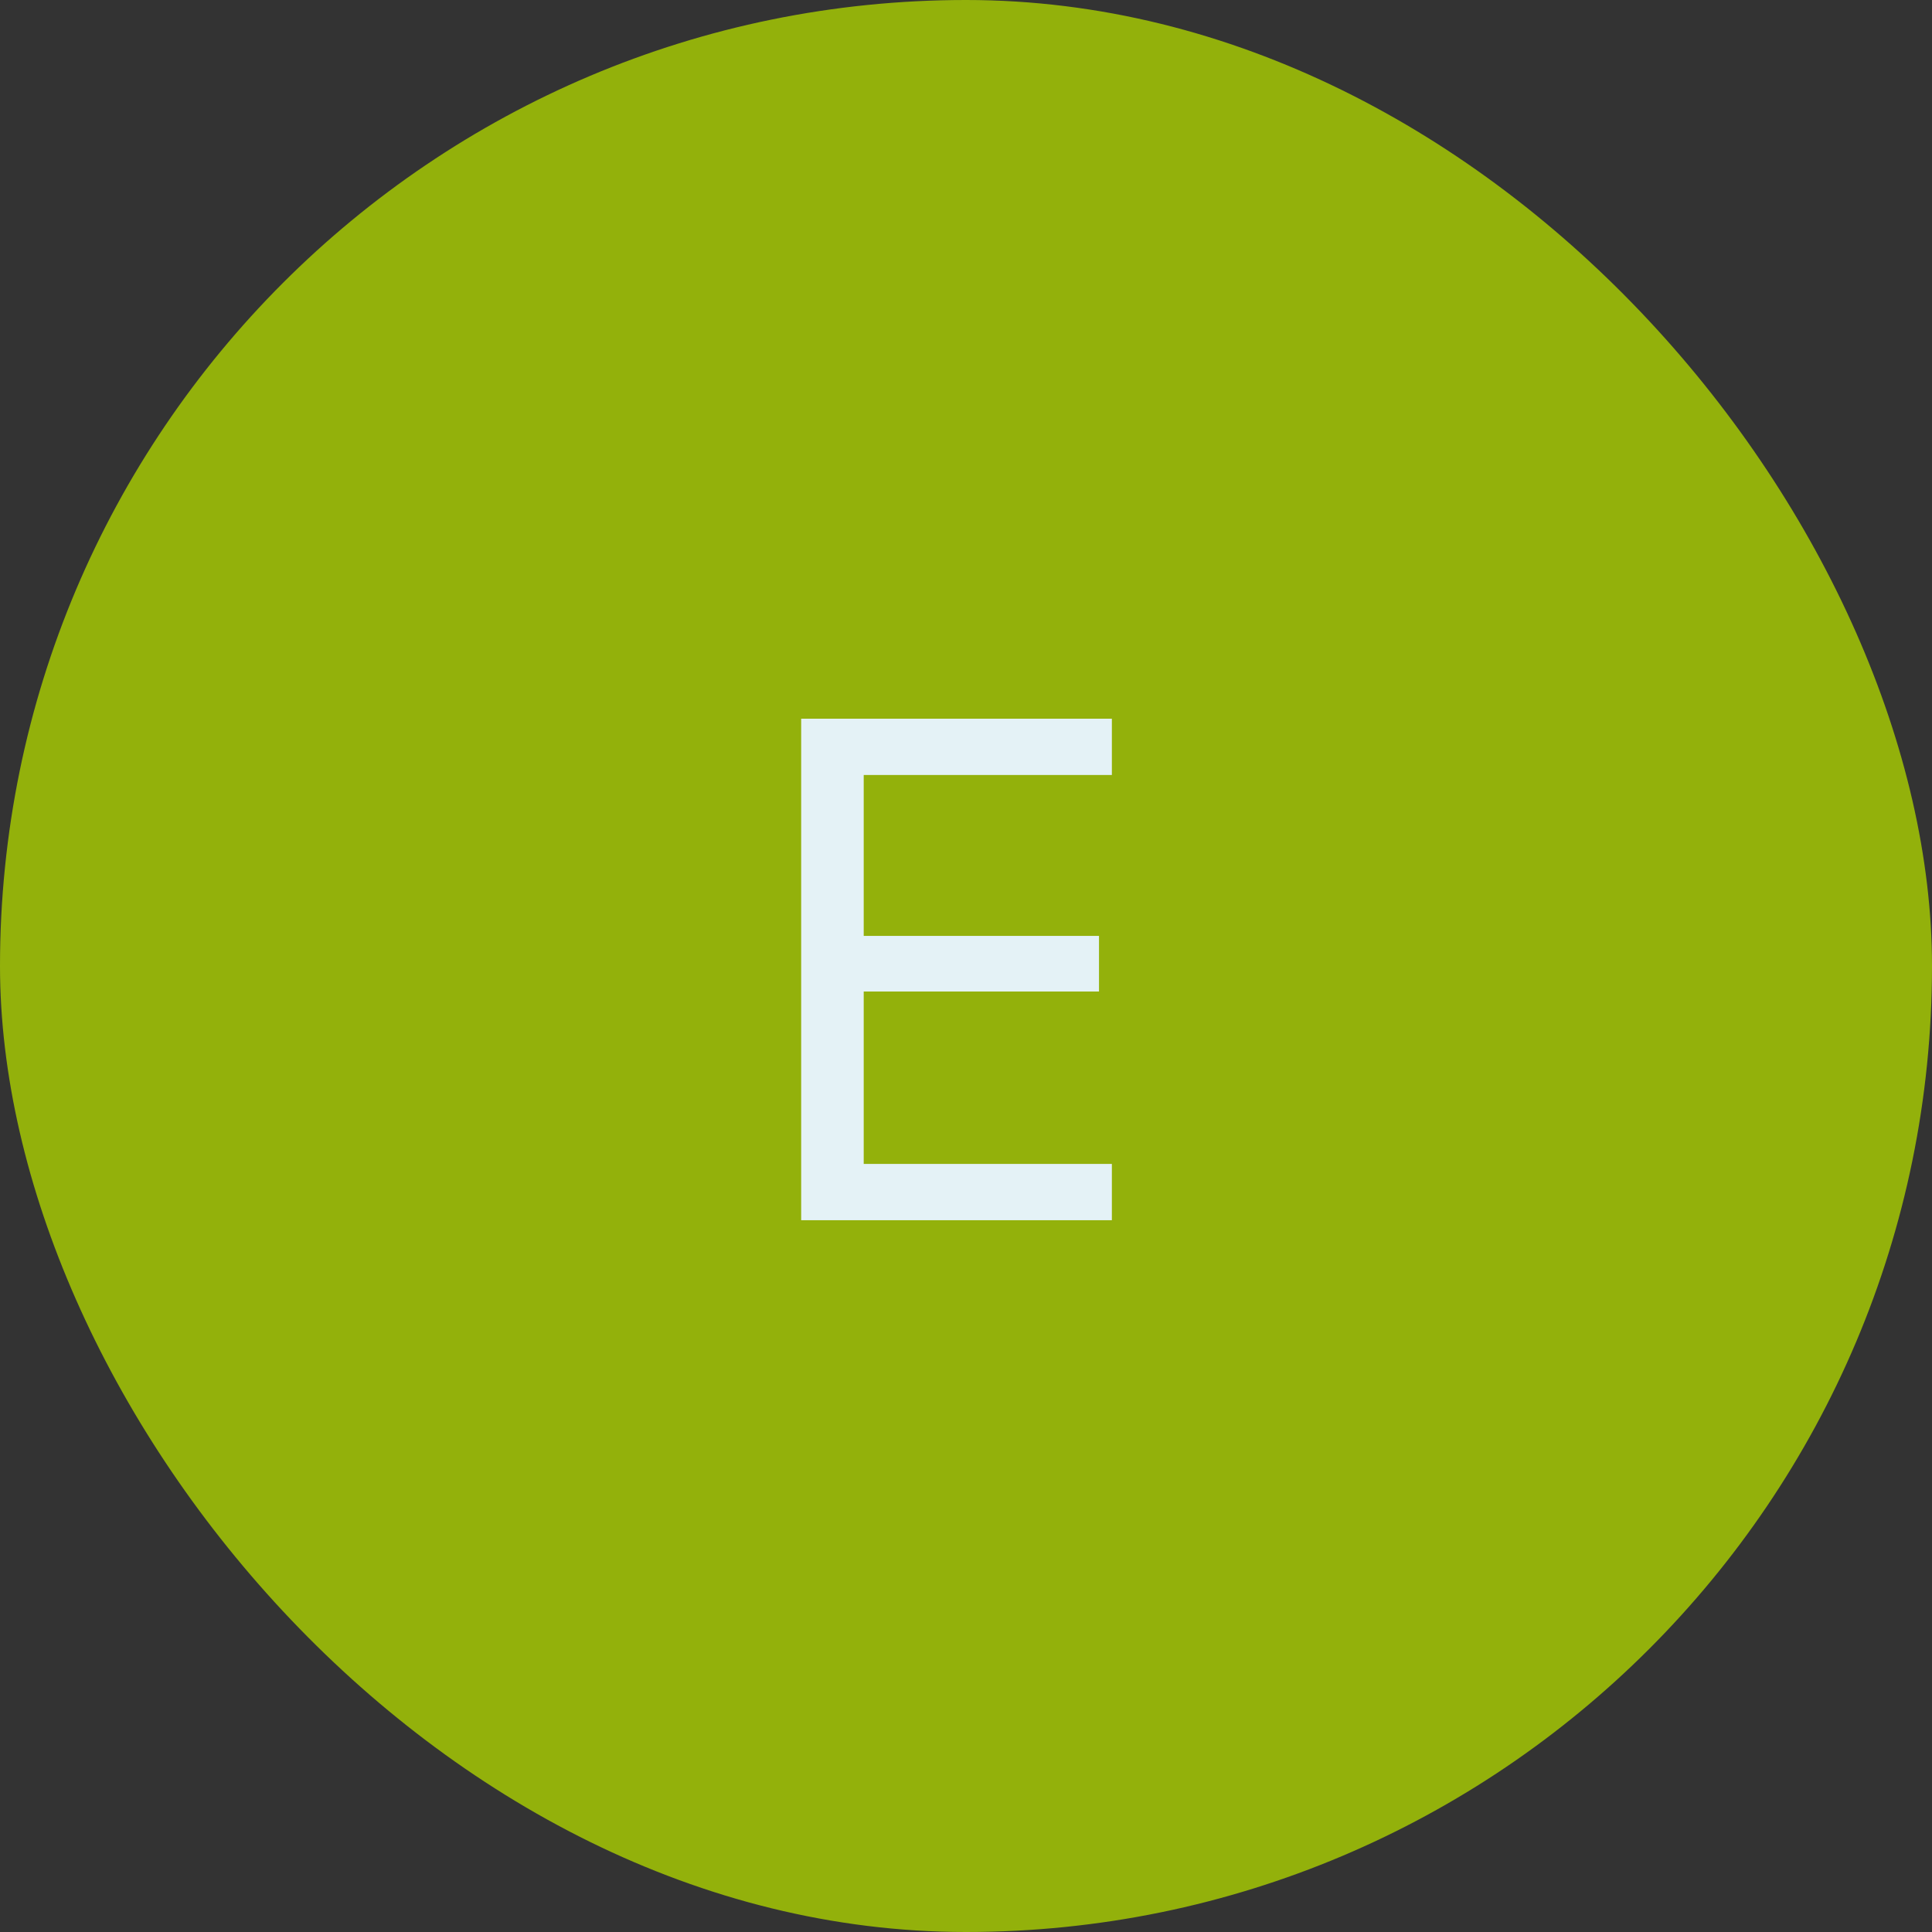 <svg width="38" height="38" viewBox="0 0 38 38" fill="none" xmlns="http://www.w3.org/2000/svg">
<rect x="0" y="0" width="38" height="38" fill="#333333" stroke="none"/>
<rect width="38" height="38" rx="19" fill="#93B10B"/>
<path d="M15.758 24V14.136H21.869V15.243H16.988V18.408H21.616V19.502H16.988V22.893H21.869V24H15.758Z" fill="#E4F2F6"/>
</svg>
